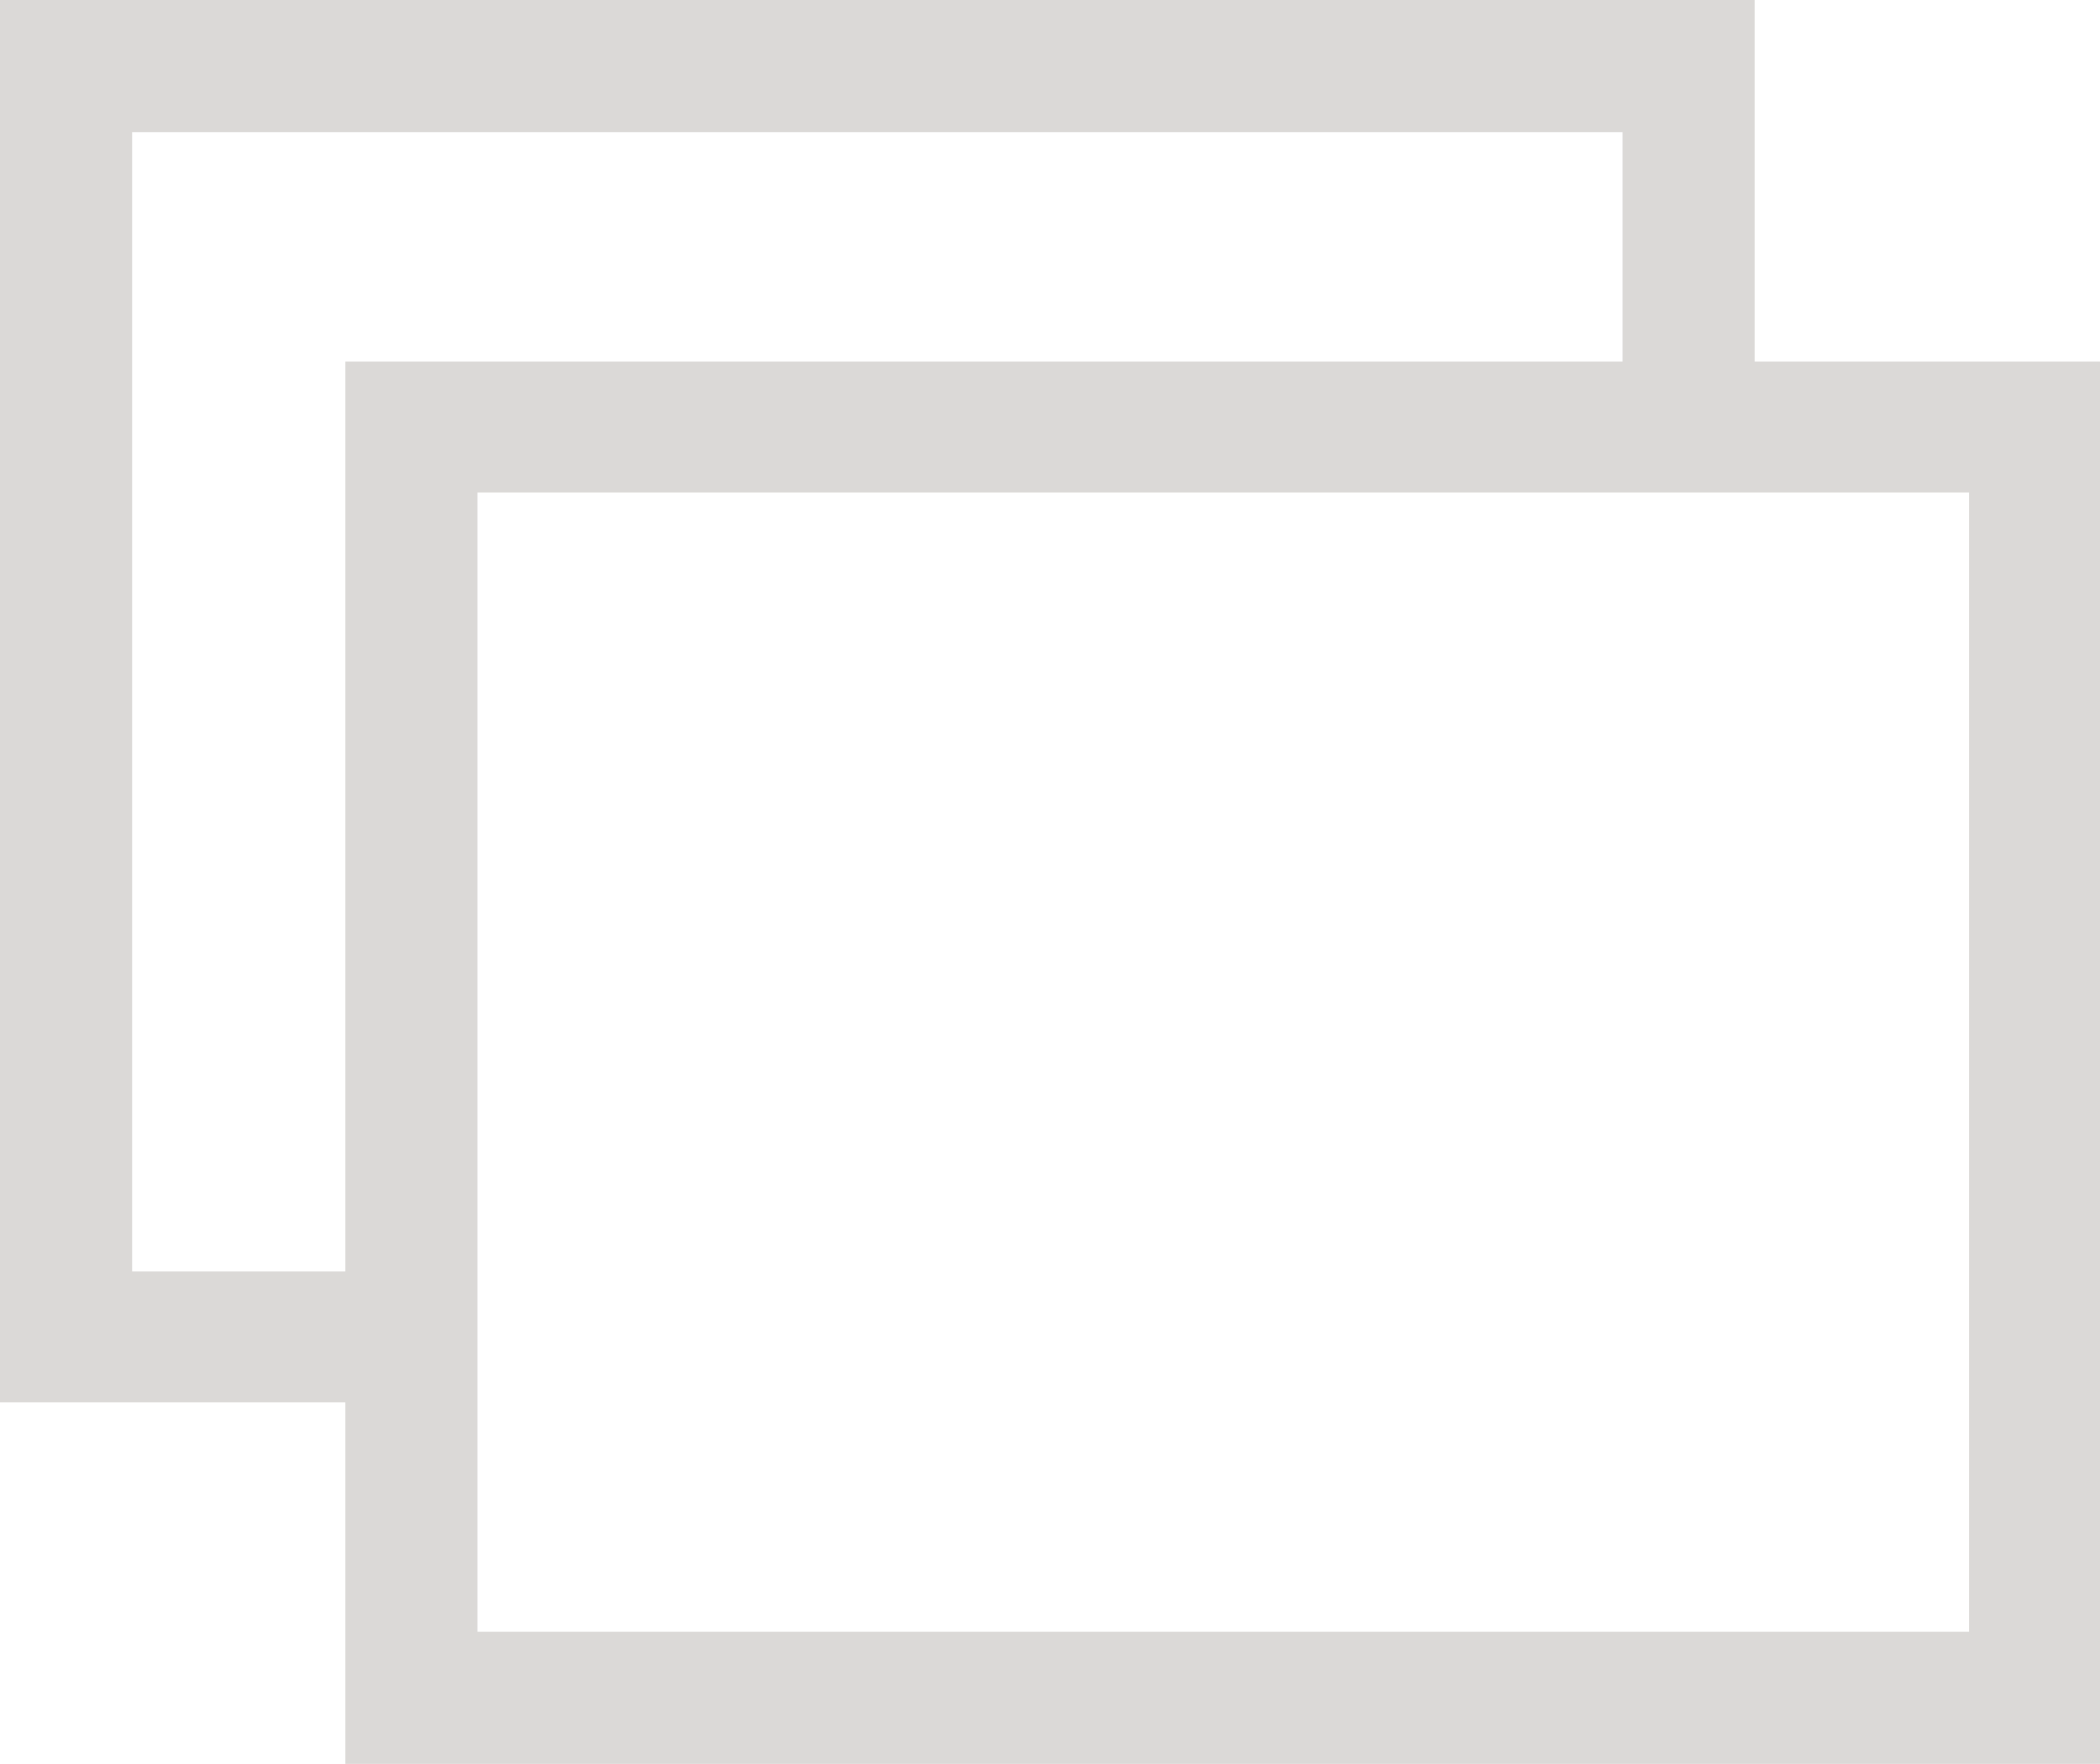 <?xml version="1.0" encoding="utf-8"?>
<!-- Generator: Adobe Illustrator 22.0.0, SVG Export Plug-In . SVG Version: 6.00 Build 0)  -->
<svg version="1.1" xmlns="http://www.w3.org/2000/svg" xmlns:xlink="http://www.w3.org/1999/xlink" x="0px" y="0px"
	 viewBox="0 0 181.2 152.2" style="enable-background:new 0 0 181.2 152.2;" xml:space="preserve">
<style type="text/css">
	.st0{fill:none;}
	.st1{fill:#DBD9D7;}
</style>
<g id="Layer_2">
</g>
<g id="Layer_1">
	<g>
		<polygon class="st0" points="551.3,-352.5 551.3,-362.3 551.2,-362.3 546.6,-357.8 		"/>
		<polygon class="st0" points="533.7,-362.3 533.7,-362.3 533.7,-352.5 538.4,-357.8 		"/>
		<polygon class="st0" points="549.7,-362.2 535.2,-362.2 542.5,-355.3 		"/>
		<polygon class="st0" points="542.5,-354 539.1,-357.1 534.3,-351.7 550.7,-351.7 545.8,-357.2 		"/>
		<path class="st1" d="M532.7-363.3v12.6h19.6v-12.6H532.7z M551.3-362.3v9.8l-4.7-5.3L551.3-362.3L551.3-362.3z M533.7-362.3
			L533.7-362.3l4.7,4.5l-4.7,5.3V-362.3z M535.2-362.2h14.6l-7.3,6.9L535.2-362.2z M534.3-351.7l4.8-5.4l3.3,3.2l3.4-3.2l4.8,5.4
			H534.3z"/>
	</g>
	<g>
		<path class="st1" d="M553.5-383.3c0-0.1,0-0.3-0.1-0.4c-0.5-0.9-2.7-4.1-8.4-4.1c0,0,0,0-0.1,0c-5.9,0-8,3.3-8.4,4.1
			c-0.1,0.1-0.1,0.3-0.1,0.4l0,2c0,0.5,0.4,0.9,0.9,0.9c0,0,0,0,0,0l1.8,0v6.5h11.7v-6.6l1.8,0c0.5,0,0.9-0.4,0.9-0.9L553.5-383.3z
			 M550.8-381.4l-0.5,0l-0.5,0l-1.3,0l0-1c0-0.9-0.7-1.7-1.6-1.8c-0.6-0.1-1.3-0.2-2-0.2c0,0,0,0,0,0c-0.7,0-1.3,0.1-2,0.2
			c-0.9,0.2-1.5,0.9-1.5,1.9l0,1l-1.4,0l-0.5,0l-0.5,0l-1.7,0l0-1.8c0.2-0.3,0.7-1.1,1.7-1.9c0.2-0.2,0.5-0.3,0.8-0.5
			c1.2-0.6,2.8-1.2,5.1-1.2l0.1,0c2.2,0,3.9,0.5,5,1.2c0.3,0.2,0.6,0.3,0.8,0.5c0.9,0.7,1.5,1.4,1.7,1.8l0,1.8L550.8-381.4z
			 M549.8-374.9h-9.7v-5.5l1.5,0c0.5,0,0.9-0.4,0.9-0.9l0-1.2c0-0.4,0.3-0.8,0.7-0.9c0.6-0.1,1.2-0.2,1.8-0.2c0,0,0,0,0,0
			c0.6,0,1.2,0.1,1.7,0.2c0.4,0.1,0.7,0.4,0.7,0.9l0,1.2c0,0.5,0.4,0.9,0.9,0.9c0,0,0,0,0,0l1.5,0V-374.9z"/>
		<path class="st1" d="M545-380.2c-1.1,0-2,0.9-2,2s0.9,2,2,2s2-0.9,2-2S546.1-380.2,545-380.2z M545-377.3c-0.5,0-1-0.4-1-1
			s0.4-1,1-1c0.5,0,1,0.4,1,1S545.5-377.3,545-377.3z"/>
	</g>
	<g>
		<path class="st1" d="M540.7-336.3c-3.5,0-6.4,2.9-6.4,6.4c0,3.3,5.7,13.6,5.9,14.1l0.5,0.9l0.5-0.9c0.2-0.4,5.9-10.7,5.9-14.1
			C547.2-333.4,544.3-336.3,540.7-336.3z M540.7-317.3c-1.8-3.4-5.3-10.3-5.3-12.6c0-2.9,2.4-5.3,5.3-5.3c2.9,0,5.3,2.4,5.3,5.3
			C546-327.6,542.6-320.7,540.7-317.3z"/>
		<path class="st1" d="M540.7-332.1c-1.7,0-3,1.3-3,3c0,1.7,1.3,3,3,3c1.7,0,3-1.3,3-3C543.7-330.7,542.4-332.1,540.7-332.1z
			 M540.7-327.2c-1,0-1.9-0.8-1.9-1.9c0-1,0.8-1.9,1.9-1.9c1,0,1.9,0.8,1.9,1.9C542.6-328.1,541.8-327.2,540.7-327.2z"/>
	</g>
	<g>
		<polygon class="st1" points="541.4,-236.5 548.2,-232 549,-233.1 541.4,-238.1 541.4,-238.1 541.4,-238.1 533.9,-233.1 
			534.7,-232 		"/>
		<polygon class="st1" points="541.4,-234.4 541.4,-234.4 533.9,-229.4 534.7,-228.3 541.4,-232.8 548.2,-228.3 549,-229.4 
			541.4,-234.4 		"/>
	</g>
	<path class="st1" d="M544.9-294.5v-2.7h-13.3v10.7h2.6v2.7h13.3v-10.7H544.9z M534.2-287.6h-1.6v-8.7h11.3v1.7h-9.7V-287.6z
		 M546.5-284.8h-11.3v-8.7h11.3V-284.8z"/>
	<g>
		<path class="st1" d="M542.3-268.9c-5,0-9.1,4.1-9.1,9.1s4.1,9.1,9.1,9.1s9.1-4.1,9.1-9.1S547.3-268.9,542.3-268.9z M542.3-251.7
			c-4.5,0-8.1-3.6-8.1-8.1s3.6-8.1,8.1-8.1s8.1,3.6,8.1,8.1S546.8-251.7,542.3-251.7z"/>
		<rect x="541.5" y="-262.7" class="st1" width="1.5" height="8.6"/>
		<path class="st1" d="M543.1-266.1c-0.1-0.1-0.2-0.2-0.3-0.2s-0.3-0.1-0.4-0.1s-0.3,0-0.4,0.1s-0.2,0.1-0.3,0.2
			c-0.1,0.1-0.2,0.2-0.2,0.3c-0.1,0.1-0.1,0.3-0.1,0.4s0,0.3,0.1,0.4c0.1,0.1,0.1,0.2,0.2,0.3c0.1,0.1,0.2,0.2,0.3,0.2
			c0.1,0.1,0.3,0.1,0.4,0.1s0.3,0,0.4-0.1c0.1-0.1,0.2-0.1,0.3-0.2c0.1-0.1,0.2-0.2,0.2-0.3s0.1-0.3,0.1-0.4s0-0.3-0.1-0.4
			C543.3-265.9,543.2-266,543.1-266.1z"/>
	</g>
	<g>
		<path class="st1" d="M569.9-304.5v10c2.8,0,5-2.2,5-5C574.9-302.3,572.7-304.5,569.9-304.5z M572.5-298.6l-0.3,0.2l-0.7-1.1
			l0.7-1.1l0.3,0.2l-0.6,1L572.5-298.6z"/>
	</g>
	<g>
		<g>
			<path class="st1" d="M662.4-315.5H587v-8.8h75.4l2.1,4.4L662.4-315.5z M587.4-315.8h74.8l1.9-4.1l-1.9-4.1h-74.8V-315.8z"/>
		</g>
		<g>
			<g>
				<path class="st1" d="M592.1-318l-0.1-0.2c0-0.1-1.1-2.1-1.1-2.7c0-0.7,0.6-1.2,1.2-1.2c0.7,0,1.2,0.6,1.2,1.2
					c0,0.6-1.1,2.6-1.1,2.7L592.1-318z M592.1-321.9c-0.6,0-1,0.5-1,1c0,0.4,0.7,1.8,1,2.4c0.4-0.7,1-2,1-2.4
					C593.1-321.5,592.6-321.9,592.1-321.9z"/>
			</g>
		</g>
		<g>
			<g>
				<path class="st1" d="M592.1-320.2c-0.3,0-0.6-0.3-0.6-0.6c0-0.3,0.3-0.6,0.6-0.6c0.3,0,0.6,0.3,0.6,0.6
					C592.7-320.4,592.4-320.2,592.1-320.2z M592.1-321.1c-0.2,0-0.4,0.2-0.4,0.4c0,0.2,0.2,0.4,0.4,0.4c0.2,0,0.4-0.2,0.4-0.4
					C592.4-320.9,592.3-321.1,592.1-321.1z"/>
			</g>
		</g>
	</g>
	<g>
		<path class="st1" d="M669-14.9c0-1.7-0.4-3.3-1.2-4.8c-5.6-9.8-30.9-46.6-96.1-46.6c-0.2,0-0.4,0-0.6,0
			c-68,0.2-91.6,37.8-96.5,47.4c-0.7,1.4-1.1,2.9-1,4.5l0.2,22.6c0,5.5,4.5,10,10,10c0,0,0,0,0,0l20.7-0.1v74.4h133.9V17.6l20.9-0.1
			c5.5,0,10-4.5,10-10L669-14.9z M638.3,6.1l-5.7,0l-5.7,0l-15.4,0.1l-0.2-11.7c0-10.4-7.5-19.2-17.8-21.1
			c-7.1-1.3-14.5-1.9-22.3-1.9c0,0,0,0,0,0c-7.6,0-15.1,0.7-22.3,2.1c-10.2,1.9-17.7,10.8-17.6,21.3l0.2,11.6l-15.6,0.1l-5.7,0
			l-5.7,0l-19.3,0.1l-0.2-20.8c1.9-3.6,7.7-12.8,19.5-21.5c2.7-2,5.6-3.9,9-5.8c13.3-7.4,31.9-13.4,57.8-13.5l0.6,0
			c25.5,0,44,6,57.4,13.5c3.4,1.9,6.5,4,9.3,6c10.7,8,16.7,16.5,19.3,20.9l0.2,20.6L638.3,6.1z M626.9,81.1H515.8V18l17.1-0.1
			c5.5,0,10-4.5,10-10l-0.2-13.2c0-4.9,3.5-9,8.3-9.9c6.4-1.2,13.2-1.9,20.3-1.9c0.1,0,0.3,0,0.4,0c6.9,0,13.6,0.6,19.8,1.8
			c4.8,0.9,8.3,5,8.4,9.9L600,7.7c0,5.5,4.5,10,10,10c0,0,0,0,0,0l16.8-0.1V81.1z"/>
		<path class="st1" d="M571.8,19.6c-12.3,0-22.3,10-22.3,22.3s10,22.3,22.3,22.3s22.3-10,22.3-22.3S584.1,19.6,571.8,19.6z
			 M571.8,52.8c-6,0-10.9-4.9-10.9-10.9S565.8,31,571.8,31c6,0,10.9,4.9,10.9,10.9S577.8,52.8,571.8,52.8z"/>
	</g>
	<g>
		<polygon class="st1" points="388.4,-182.5 470.1,-128.3 479.1,-141.9 388.4,-202 388.4,-201.9 388.3,-202 297.6,-141.9 
			306.6,-128.3 		"/>
		<polygon class="st1" points="388.4,-157.5 388.3,-157.5 297.6,-97.4 306.6,-83.8 388.4,-138 470.1,-83.8 479.1,-97.4 
			388.4,-157.5 		"/>
	</g>
	<path class="st1" d="M151.4,31.2V0H0v121h29.8v31.2h151.4v-121H151.4z M29.8,109.7H11.4V11.4H140v19.8H29.8V109.7z M169.9,140.8
		H41.2V42.5h128.7V140.8z"/>
</g>
</svg>
